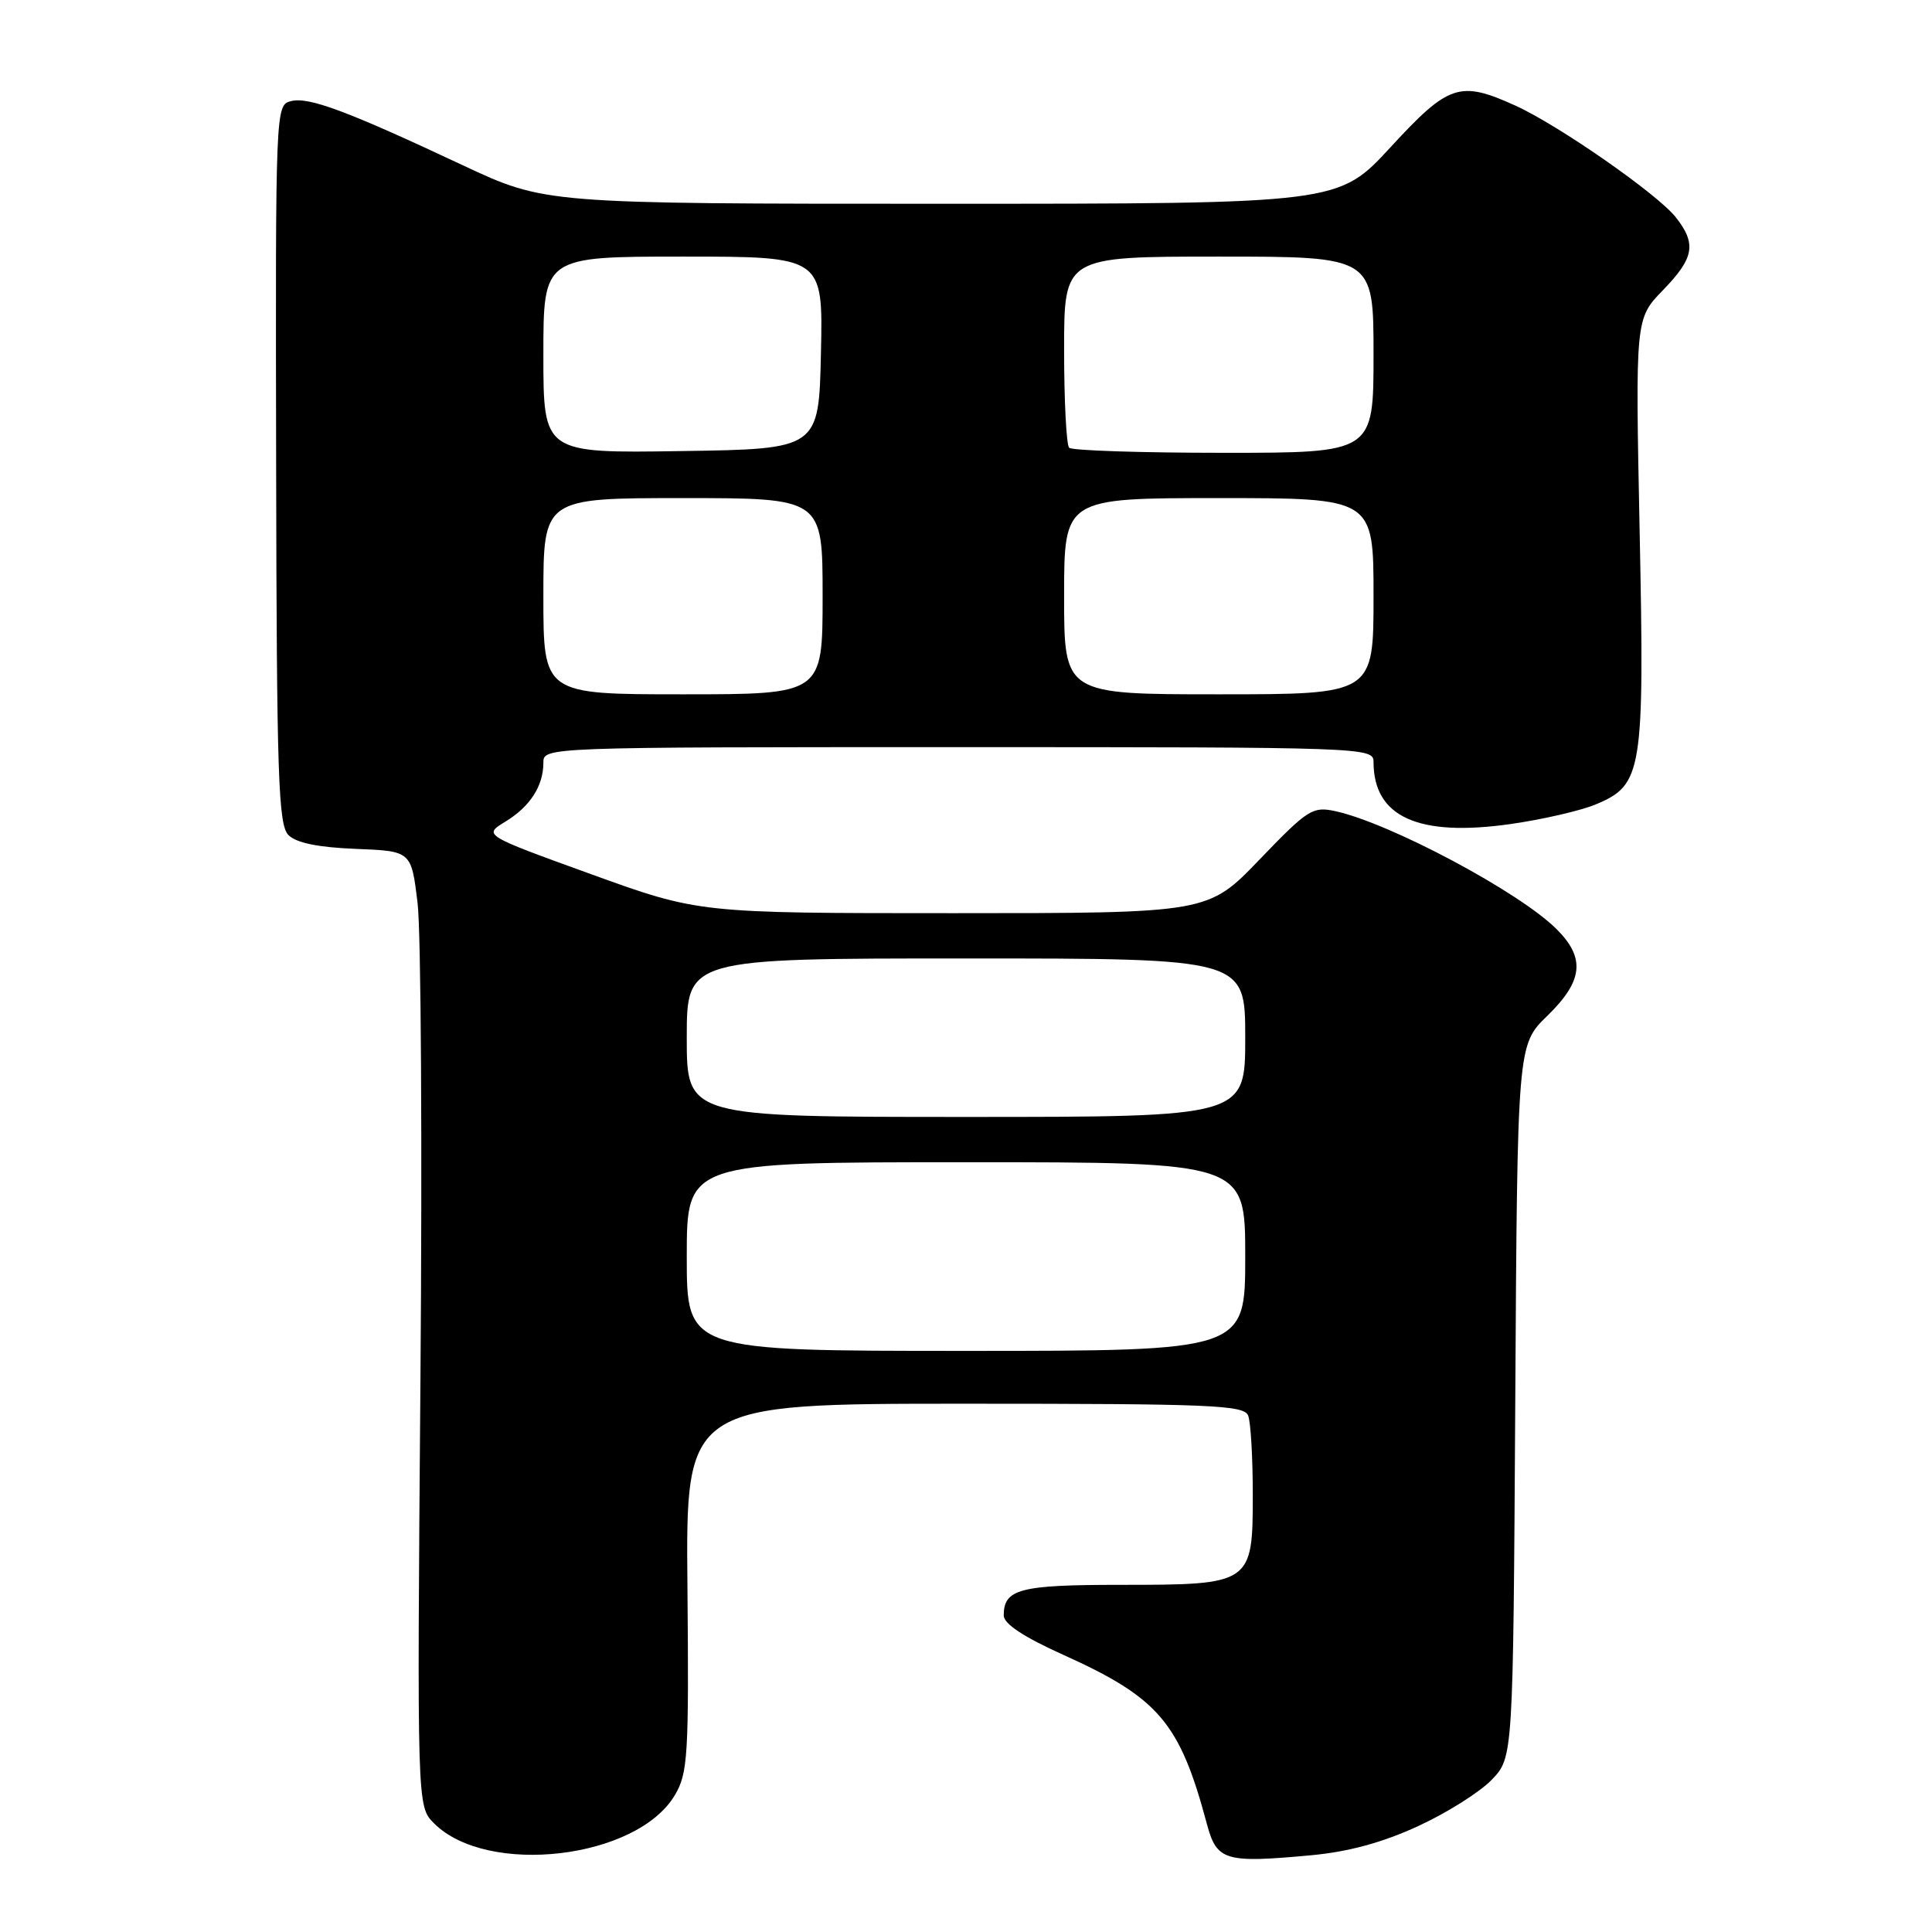 <?xml version="1.0" encoding="UTF-8" standalone="no"?>
<!DOCTYPE svg PUBLIC "-//W3C//DTD SVG 1.1//EN" "http://www.w3.org/Graphics/SVG/1.1/DTD/svg11.dtd" >
<svg xmlns="http://www.w3.org/2000/svg" xmlns:xlink="http://www.w3.org/1999/xlink" version="1.1" viewBox="0 0 256 256">
 <g >
 <path fill="currentColor"
d=" M 187.91 241.97 C 191.72 240.22 196.11 237.45 197.67 235.82 C 200.50 232.87 200.50 232.87 200.78 185.66 C 201.06 138.45 201.06 138.45 205.03 134.60 C 209.78 129.98 210.10 126.94 206.25 123.11 C 201.33 118.20 184.24 109.09 176.97 107.49 C 173.93 106.83 173.32 107.21 166.90 113.89 C 160.07 121.00 160.07 121.00 126.34 121.00 C 92.60 121.00 92.60 121.00 78.31 115.83 C 64.03 110.66 64.03 110.66 66.95 108.88 C 70.23 106.89 72.00 104.15 72.00 101.07 C 72.00 99.00 72.08 99.00 127.00 99.00 C 180.89 99.00 182.00 99.04 182.00 100.95 C 182.00 108.25 187.90 110.93 200.16 109.19 C 204.37 108.59 209.45 107.42 211.44 106.59 C 217.64 104.00 217.91 102.34 217.26 70.36 C 216.69 42.22 216.69 42.22 220.35 38.45 C 224.49 34.18 224.82 32.32 222.06 28.80 C 219.63 25.72 206.54 16.60 200.79 13.99 C 193.42 10.65 191.97 11.13 184.26 19.50 C 177.35 27.00 177.35 27.00 124.78 27.00 C 72.21 27.00 72.21 27.00 61.35 21.91 C 45.97 14.69 40.91 12.80 38.56 13.40 C 36.51 13.91 36.50 14.25 36.59 61.51 C 36.66 102.97 36.88 109.30 38.22 110.65 C 39.26 111.69 42.14 112.28 47.13 112.48 C 54.50 112.77 54.50 112.77 55.33 119.64 C 55.79 123.41 55.96 151.89 55.71 182.92 C 55.26 239.35 55.26 239.35 57.51 241.60 C 64.57 248.66 84.42 246.33 89.43 237.85 C 91.15 234.94 91.29 232.60 91.09 210.33 C 90.86 186.00 90.86 186.00 127.83 186.00 C 160.61 186.00 164.85 186.18 165.39 187.58 C 165.73 188.45 166.00 193.15 166.00 198.03 C 166.00 209.91 165.86 210.00 148.48 210.00 C 135.10 210.00 133.00 210.55 133.00 214.06 C 133.00 215.16 135.63 216.90 140.84 219.25 C 153.55 224.98 156.32 228.23 159.92 241.69 C 161.23 246.57 162.29 246.89 173.74 245.83 C 178.69 245.37 183.18 244.15 187.91 241.97 Z  M 91.00 166.50 C 91.00 154.00 91.00 154.00 128.00 154.00 C 165.00 154.00 165.00 154.00 165.00 166.50 C 165.00 179.00 165.00 179.00 128.00 179.00 C 91.00 179.00 91.00 179.00 91.00 166.50 Z  M 91.00 137.50 C 91.00 127.00 91.00 127.00 128.00 127.00 C 165.00 127.00 165.00 127.00 165.00 137.50 C 165.00 148.00 165.00 148.00 128.00 148.00 C 91.00 148.00 91.00 148.00 91.00 137.50 Z  M 72.00 79.00 C 72.00 66.00 72.00 66.00 90.50 66.00 C 109.00 66.00 109.00 66.00 109.00 79.00 C 109.00 92.00 109.00 92.00 90.50 92.00 C 72.00 92.00 72.00 92.00 72.00 79.00 Z  M 141.00 79.00 C 141.00 66.00 141.00 66.00 161.50 66.00 C 182.00 66.00 182.00 66.00 182.00 79.00 C 182.00 92.00 182.00 92.00 161.50 92.00 C 141.00 92.00 141.00 92.00 141.00 79.00 Z  M 72.00 47.02 C 72.00 34.00 72.00 34.00 90.53 34.00 C 109.06 34.00 109.06 34.00 108.78 46.75 C 108.50 59.50 108.50 59.50 90.25 59.77 C 72.00 60.05 72.00 60.05 72.00 47.02 Z  M 141.67 59.33 C 141.30 58.97 141.00 53.12 141.00 46.33 C 141.00 34.00 141.00 34.00 161.50 34.00 C 182.00 34.00 182.00 34.00 182.00 47.00 C 182.00 60.00 182.00 60.00 162.17 60.00 C 151.26 60.00 142.03 59.70 141.67 59.33 Z "/>
</g>
</svg>